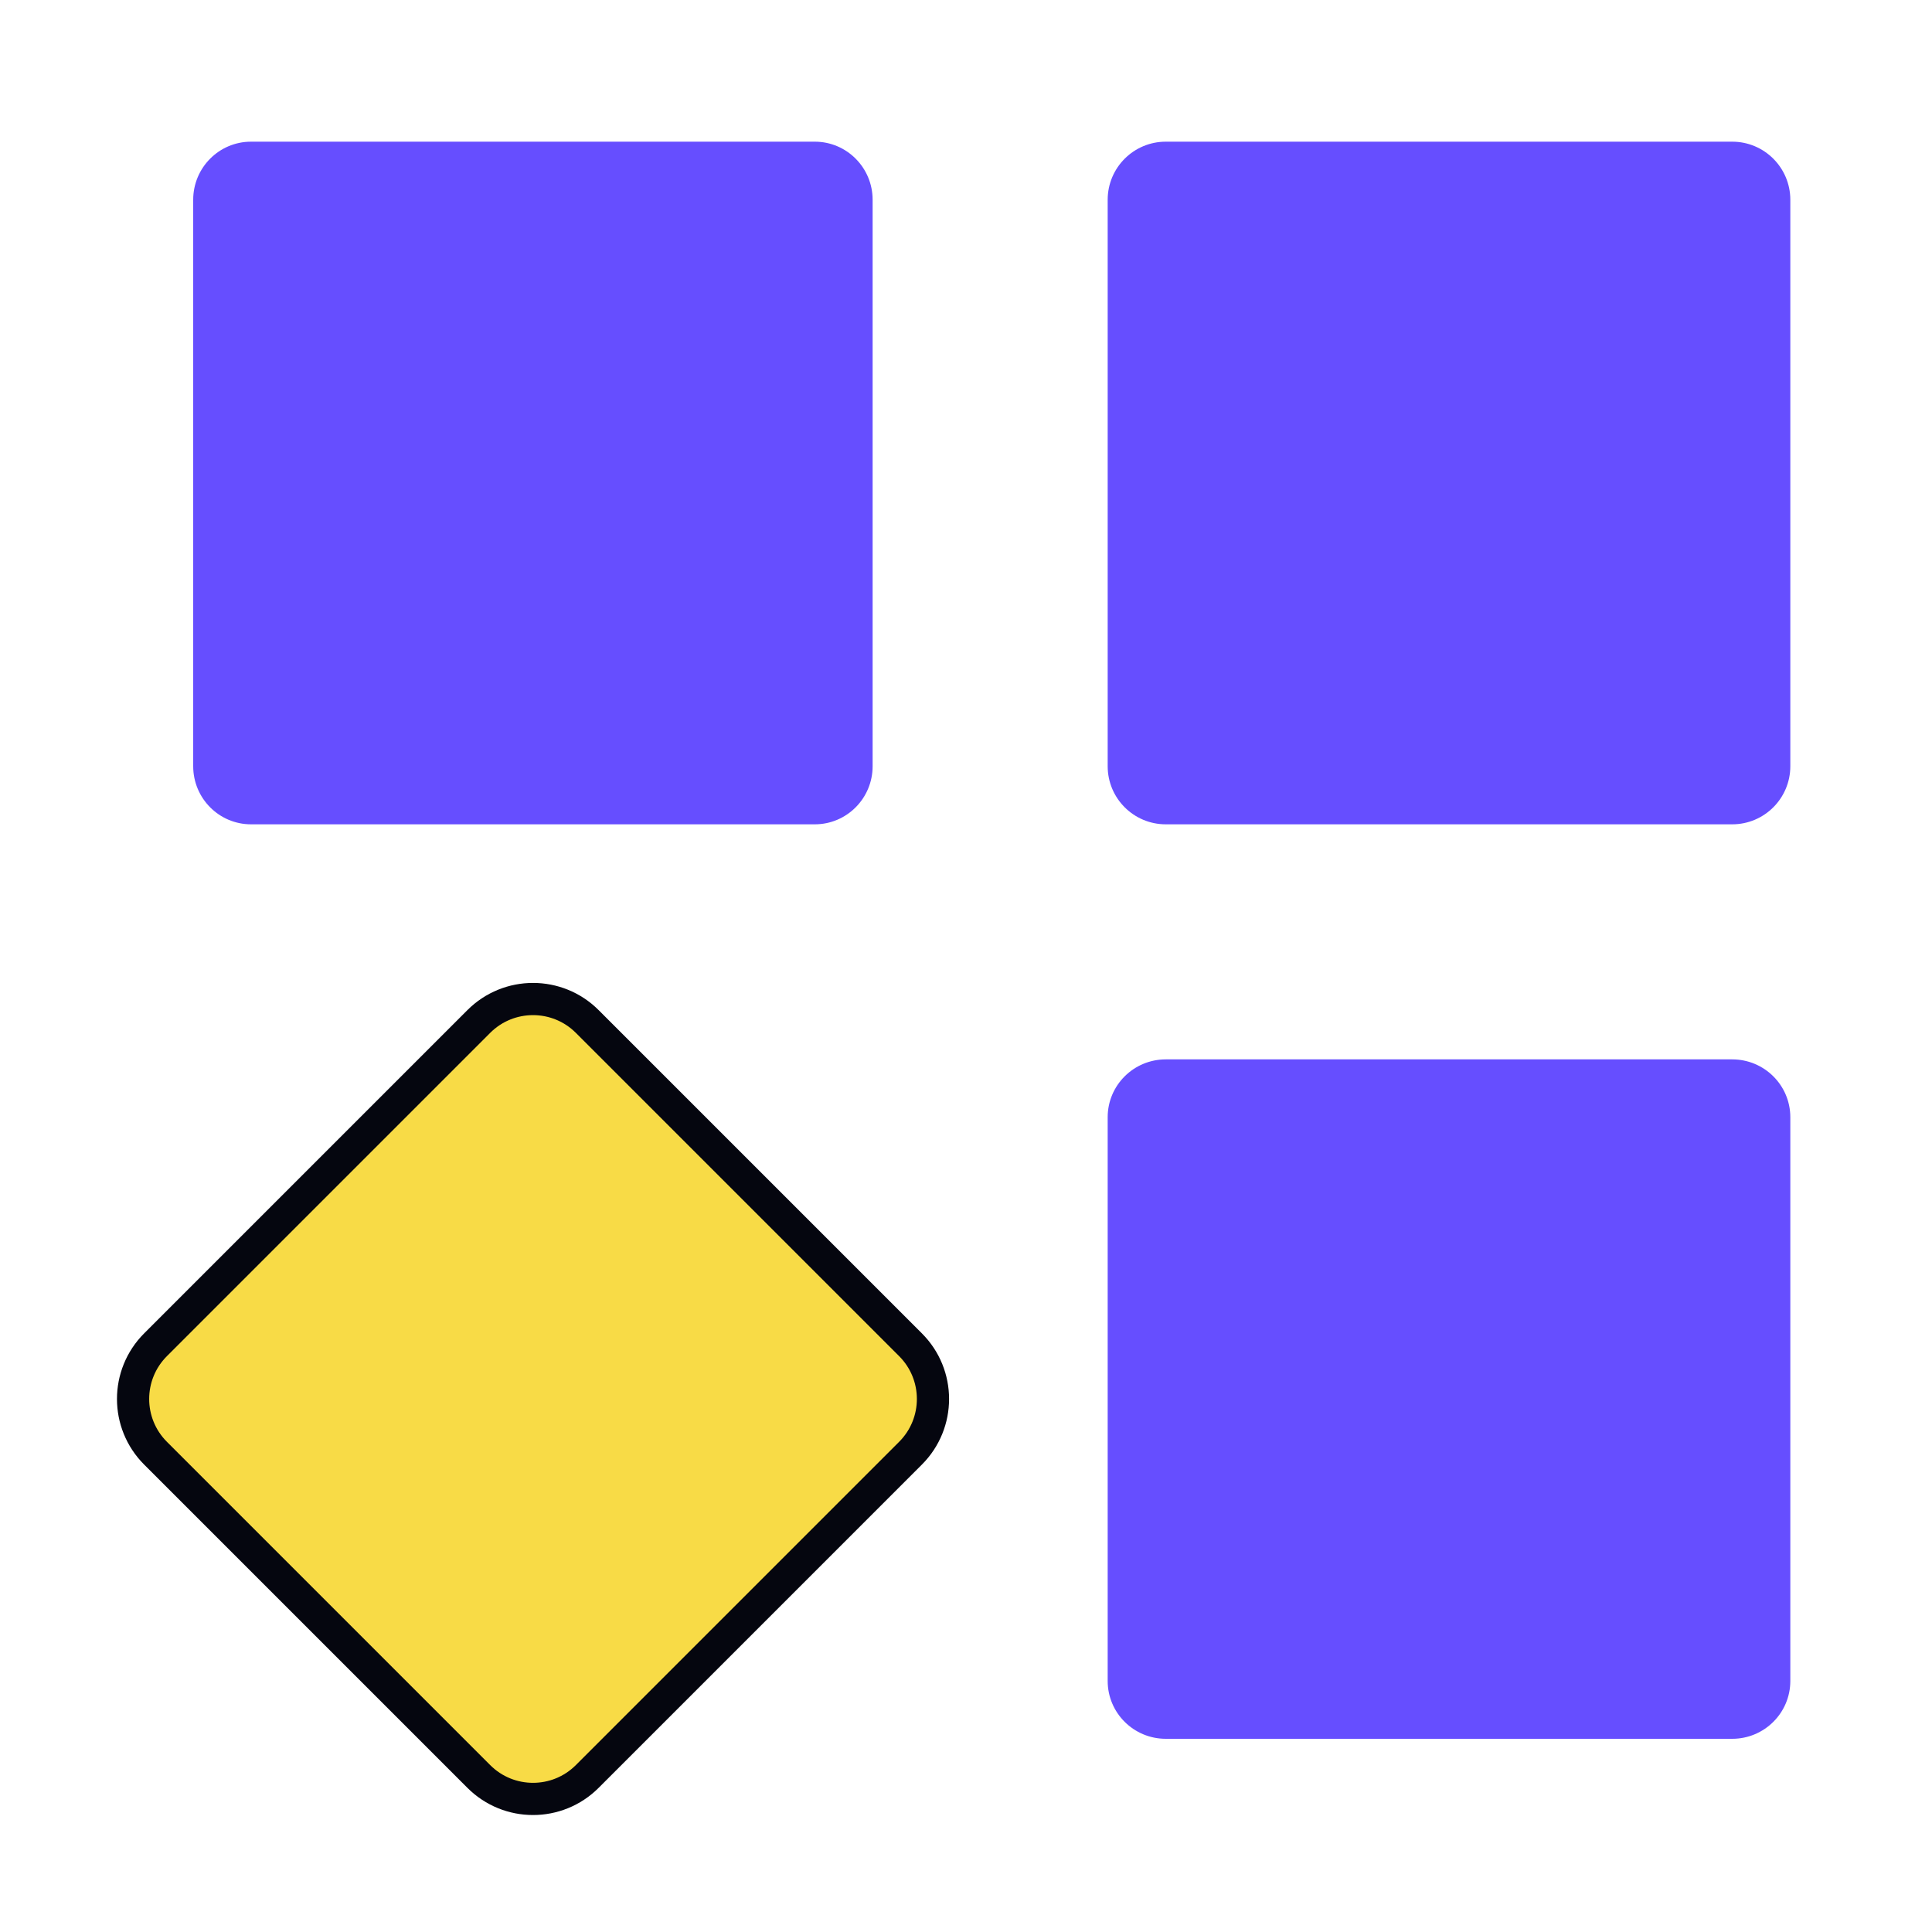 <svg width="600" height="600" viewBox="0 0 600 600" fill="none" xmlns="http://www.w3.org/2000/svg">
<path d="M60 62.043C60 52.078 68.04 44 77.957 44H253.043C262.96 44 271 52.078 271 62.043V237.957C271 247.922 262.96 256 253.043 256H77.957C68.04 256 60 247.922 60 237.957V62.043Z" fill="#664EFF"/>
<path d="M282.768 417.625L182.374 317.231C173.074 307.931 157.996 307.931 148.696 317.231L48.302 417.625C39.002 426.925 39.002 442.003 48.302 451.303L148.696 551.697C157.996 560.997 173.074 560.997 182.374 551.697L282.768 451.303C292.068 442.003 292.068 426.925 282.768 417.625Z" fill="#F8DB46" stroke="#05060F" stroke-width="10"/>
<path d="M344 62.043C344 52.078 352.078 44 362.043 44H537.957C547.922 44 556 52.078 556 62.043V237.957C556 247.922 547.922 256 537.957 256H362.043C352.078 256 344 247.922 344 237.957V62.043Z" fill="#664EFF"/>
<path d="M344 346.957C344 337.04 352.078 329 362.043 329H537.957C547.922 329 556 337.04 556 346.957V522.043C556 531.96 547.922 540 537.957 540H362.043C352.078 540 344 531.96 344 522.043V346.957Z" fill="#664EFF"/>
</svg>
